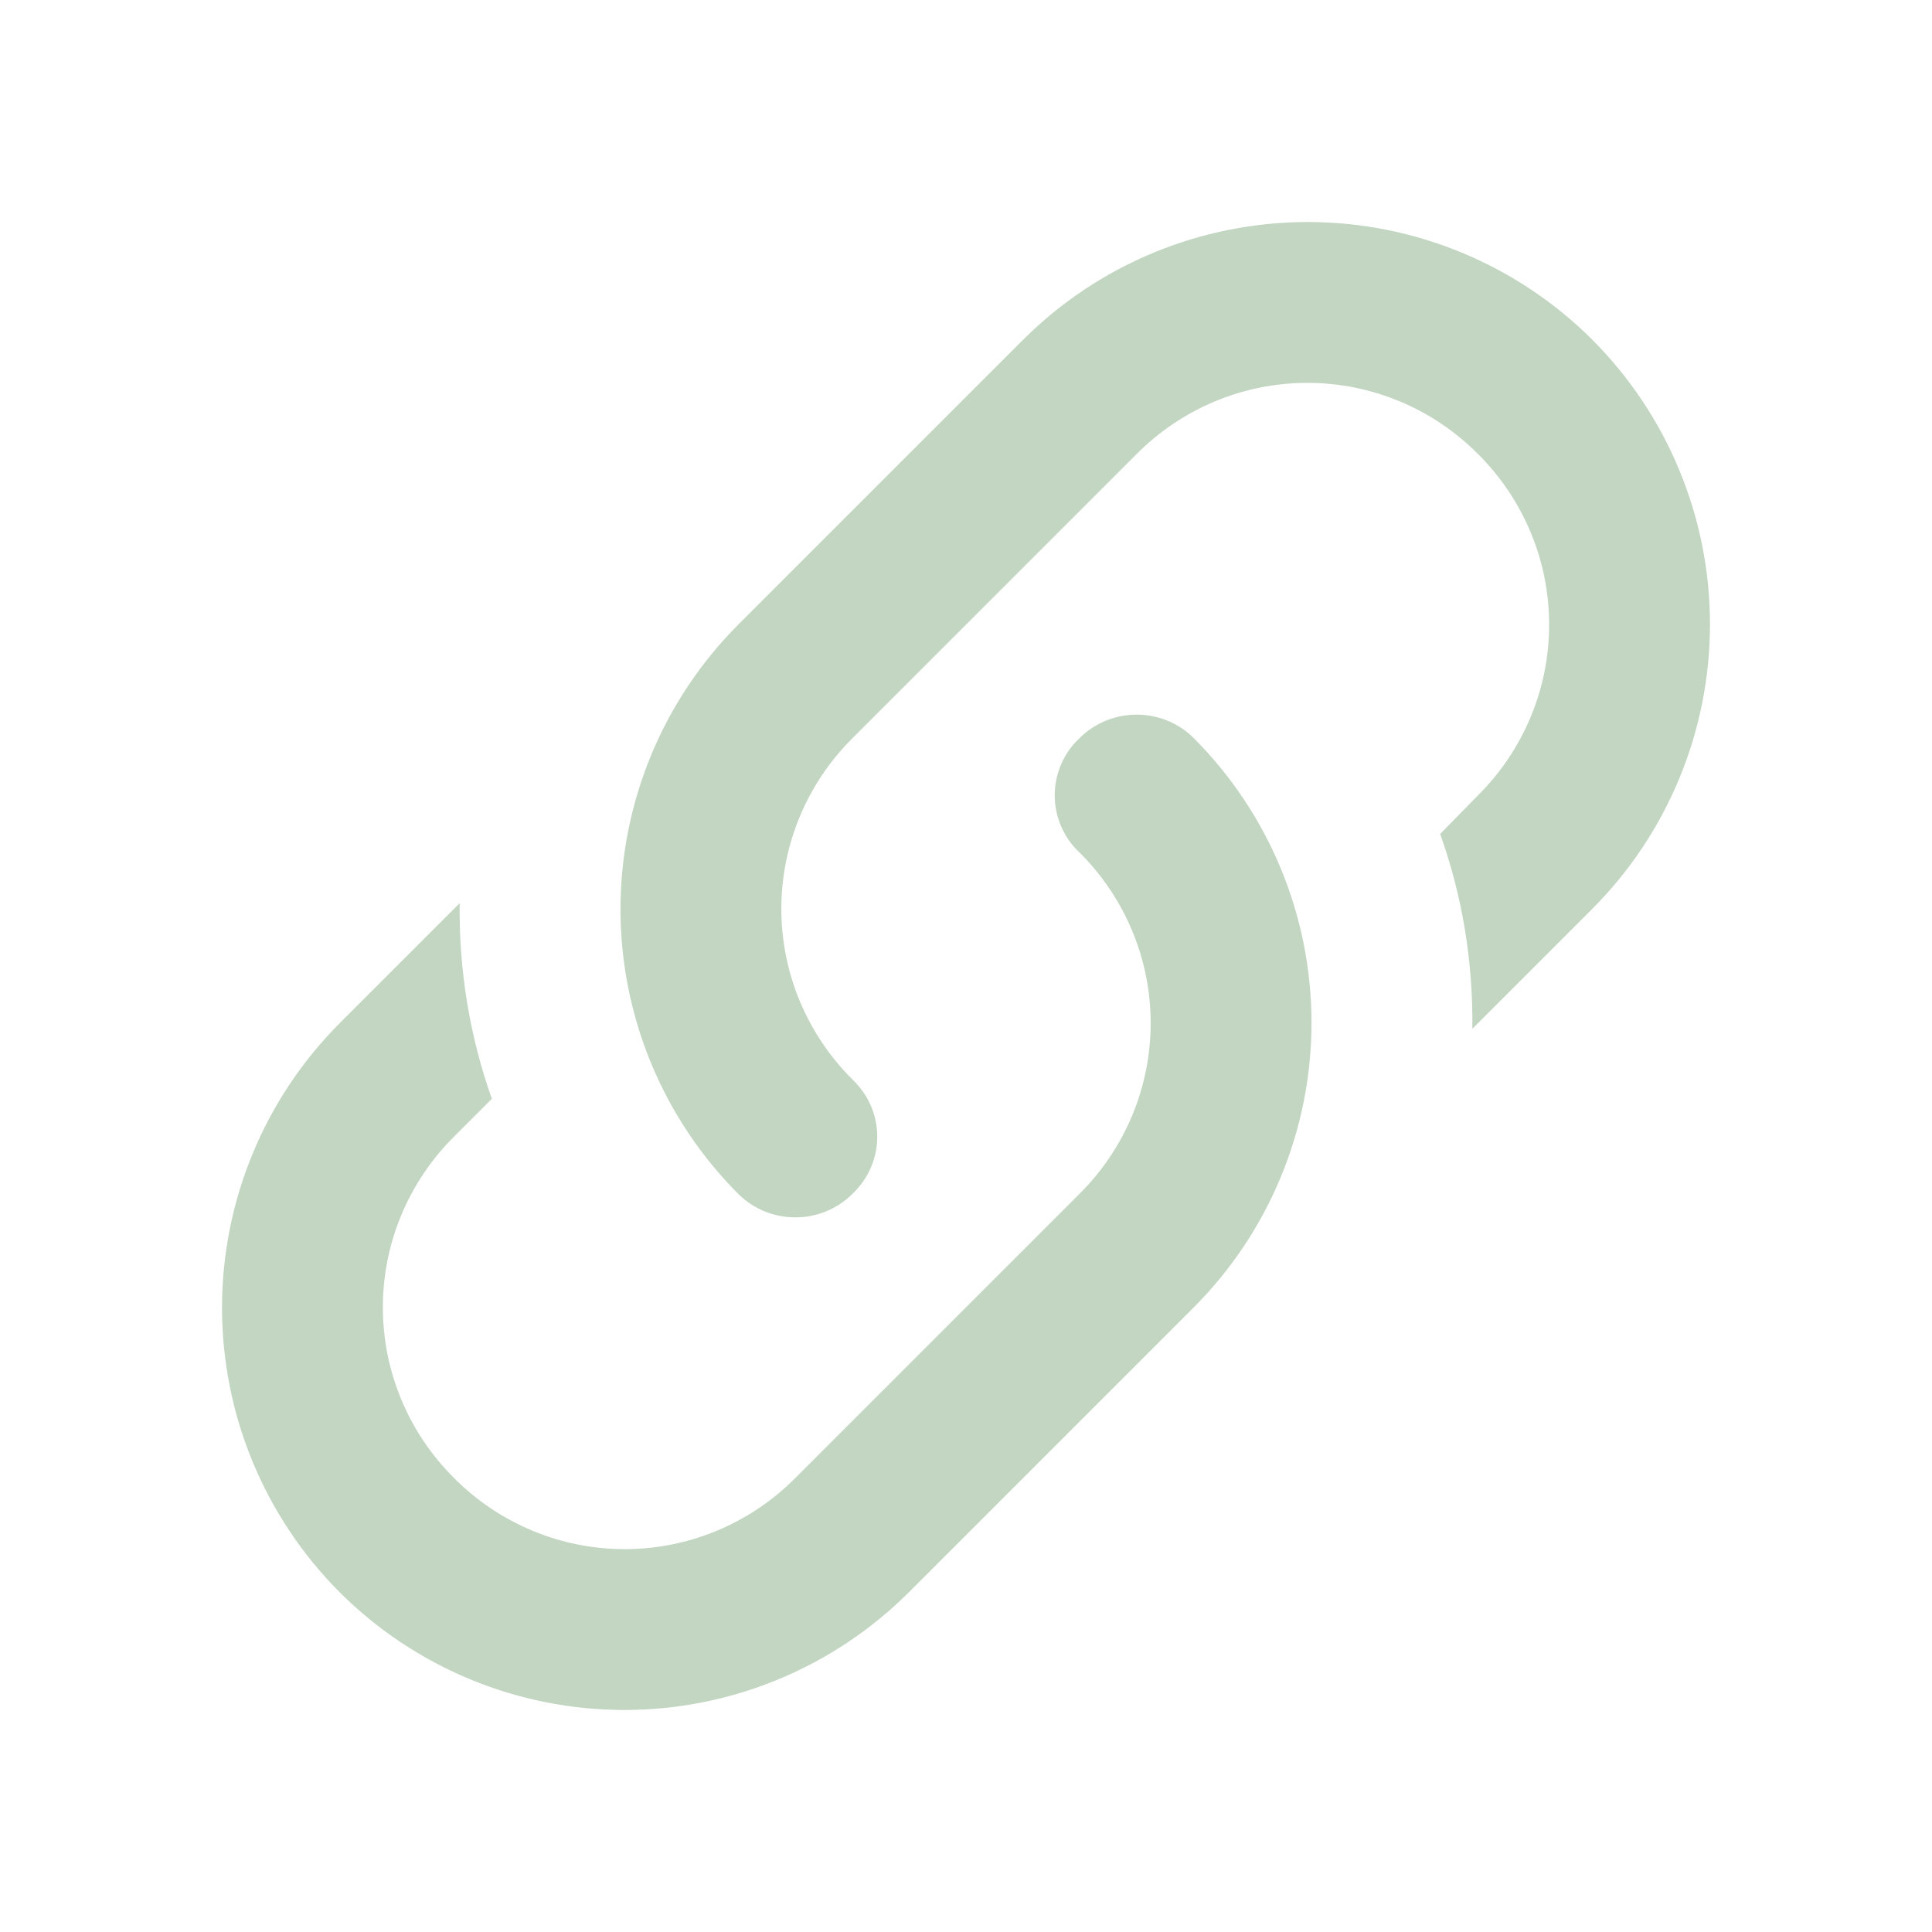 <svg width="12" height="12" viewBox="0 0 12 12" fill="none" xmlns="http://www.w3.org/2000/svg">
<path d="M5.295 6.705C5.5 6.9 5.5 7.22 5.295 7.415C5.1 7.61 4.78 7.61 4.585 7.415C4.117 6.946 3.854 6.31 3.854 5.647C3.854 4.985 4.117 4.349 4.585 3.88L6.355 2.11C6.824 1.642 7.46 1.379 8.123 1.379C8.785 1.379 9.421 1.642 9.89 2.11C10.358 2.579 10.621 3.215 10.621 3.877C10.621 4.54 10.358 5.176 9.89 5.645L9.145 6.39C9.15 5.98 9.085 5.57 8.945 5.18L9.18 4.94C9.32 4.801 9.431 4.636 9.507 4.454C9.583 4.272 9.622 4.077 9.622 3.88C9.622 3.683 9.583 3.488 9.507 3.306C9.431 3.124 9.32 2.959 9.18 2.82C9.041 2.68 8.876 2.569 8.694 2.493C8.512 2.417 8.317 2.378 8.12 2.378C7.923 2.378 7.728 2.417 7.546 2.493C7.364 2.569 7.199 2.68 7.06 2.82L5.295 4.585C5.155 4.724 5.044 4.889 4.968 5.071C4.892 5.253 4.853 5.448 4.853 5.645C4.853 5.842 4.892 6.037 4.968 6.219C5.044 6.401 5.155 6.566 5.295 6.705ZM6.705 4.585C6.9 4.39 7.22 4.39 7.415 4.585C7.883 5.054 8.146 5.69 8.146 6.353C8.146 7.015 7.883 7.651 7.415 8.12L5.645 9.89C5.176 10.358 4.54 10.621 3.878 10.621C3.215 10.621 2.579 10.358 2.11 9.89C1.642 9.421 1.379 8.785 1.379 8.123C1.379 7.46 1.642 6.824 2.11 6.355L2.855 5.61C2.85 6.02 2.915 6.43 3.055 6.825L2.82 7.06C2.68 7.199 2.569 7.364 2.493 7.546C2.417 7.728 2.378 7.923 2.378 8.12C2.378 8.317 2.417 8.512 2.493 8.694C2.569 8.876 2.68 9.041 2.82 9.18C2.959 9.32 3.124 9.431 3.306 9.507C3.488 9.583 3.683 9.622 3.88 9.622C4.077 9.622 4.272 9.583 4.454 9.507C4.636 9.431 4.801 9.32 4.94 9.18L6.705 7.415C6.845 7.276 6.956 7.111 7.032 6.929C7.108 6.747 7.147 6.552 7.147 6.355C7.147 6.158 7.108 5.963 7.032 5.781C6.956 5.599 6.845 5.434 6.705 5.295C6.656 5.25 6.618 5.195 6.591 5.133C6.565 5.072 6.551 5.007 6.551 4.94C6.551 4.873 6.565 4.808 6.591 4.747C6.618 4.685 6.656 4.63 6.705 4.585Z" fill="#C2D6C2"/>
</svg>
